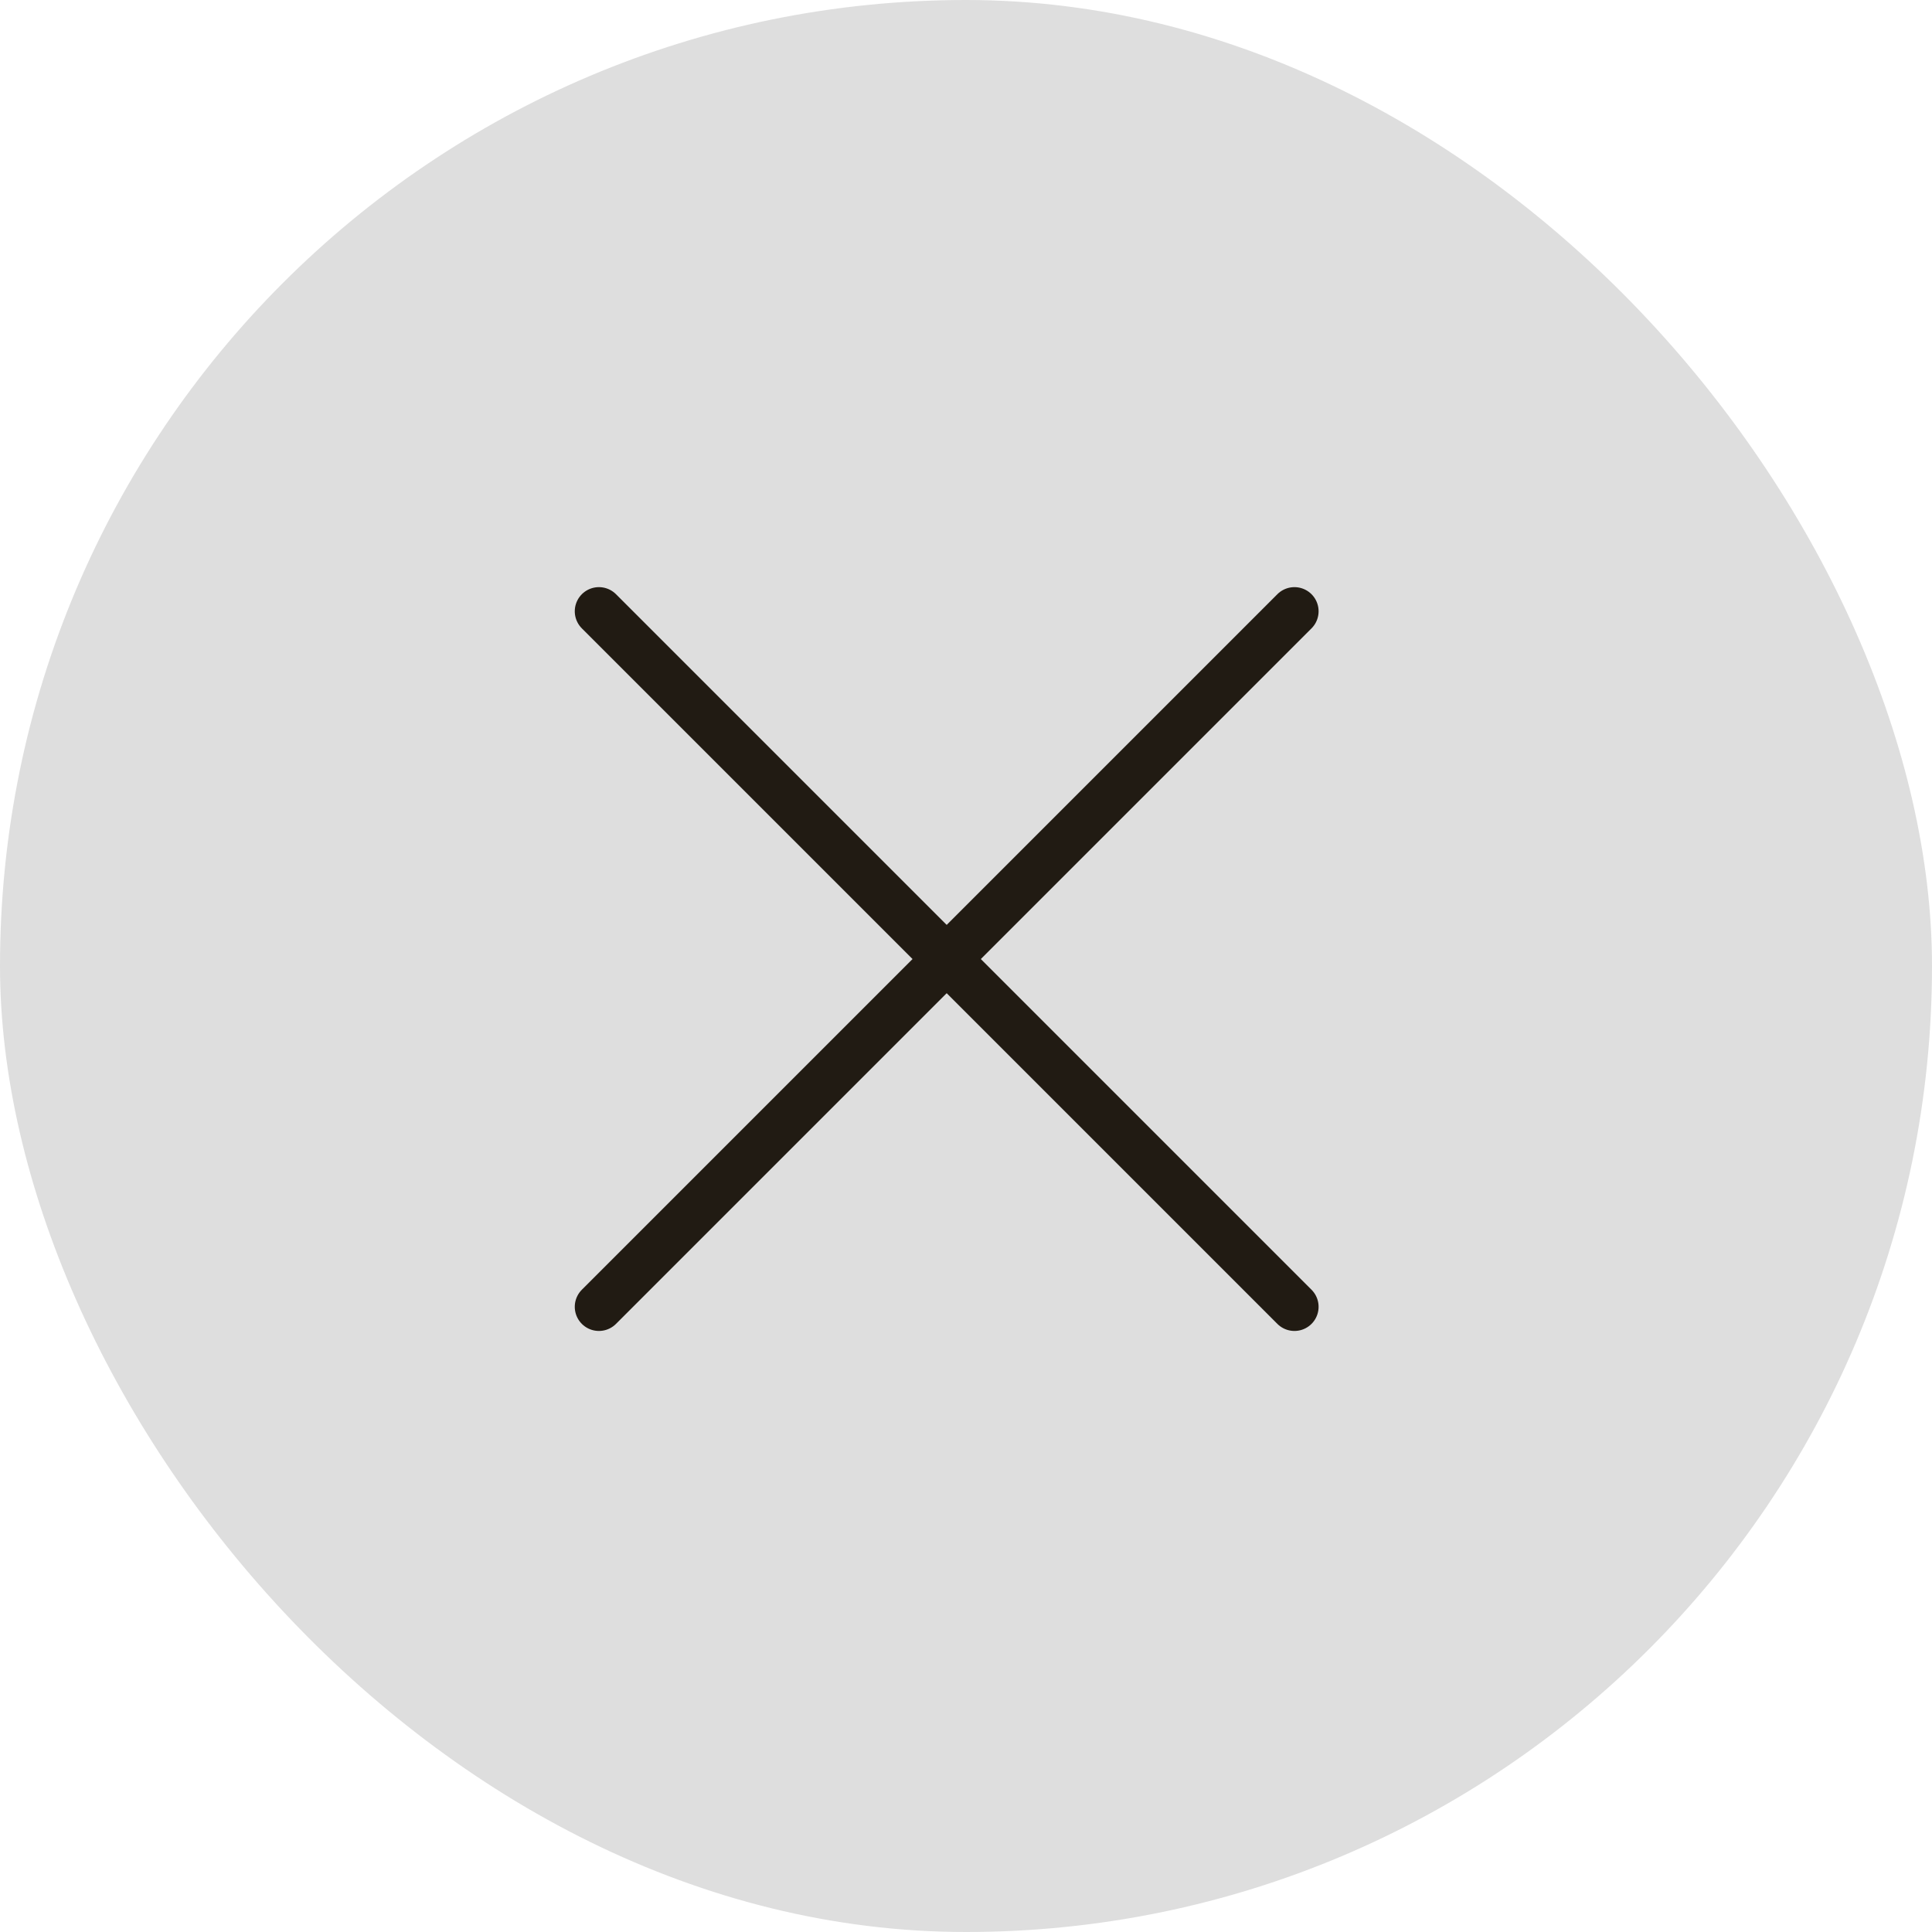 <!DOCTYPE svg PUBLIC "-//W3C//DTD SVG 1.1//EN" "http://www.w3.org/Graphics/SVG/1.1/DTD/svg11.dtd">
<!-- Uploaded to: SVG Repo, www.svgrepo.com, Transformed by: SVG Repo Mixer Tools -->
<svg width="256px" height="256px" viewBox="-12.5 -12.5 50.00 50.00" fill="none" xmlns="http://www.w3.org/2000/svg" stroke="#211b13">
<g id="SVGRepo_bgCarrier" stroke-width="0">
<rect x="-12.5" y="-12.5" width="50.00" height="50.00" rx="25" fill="#dedede" strokewidth="0"/>
</g>
<g id="SVGRepo_tracerCarrier" stroke-linecap="round" stroke-linejoin="round"/>
<g id="SVGRepo_iconCarrier"> <path d="M3 21.32L21 3.32" stroke="#211b13" stroke-width="1.25" stroke-linecap="round" stroke-linejoin="round"/> <path d="M3 3.32L21 21.32" stroke="#211b13" stroke-width="1.25" stroke-linecap="round" stroke-linejoin="round"/> </g>
</svg>